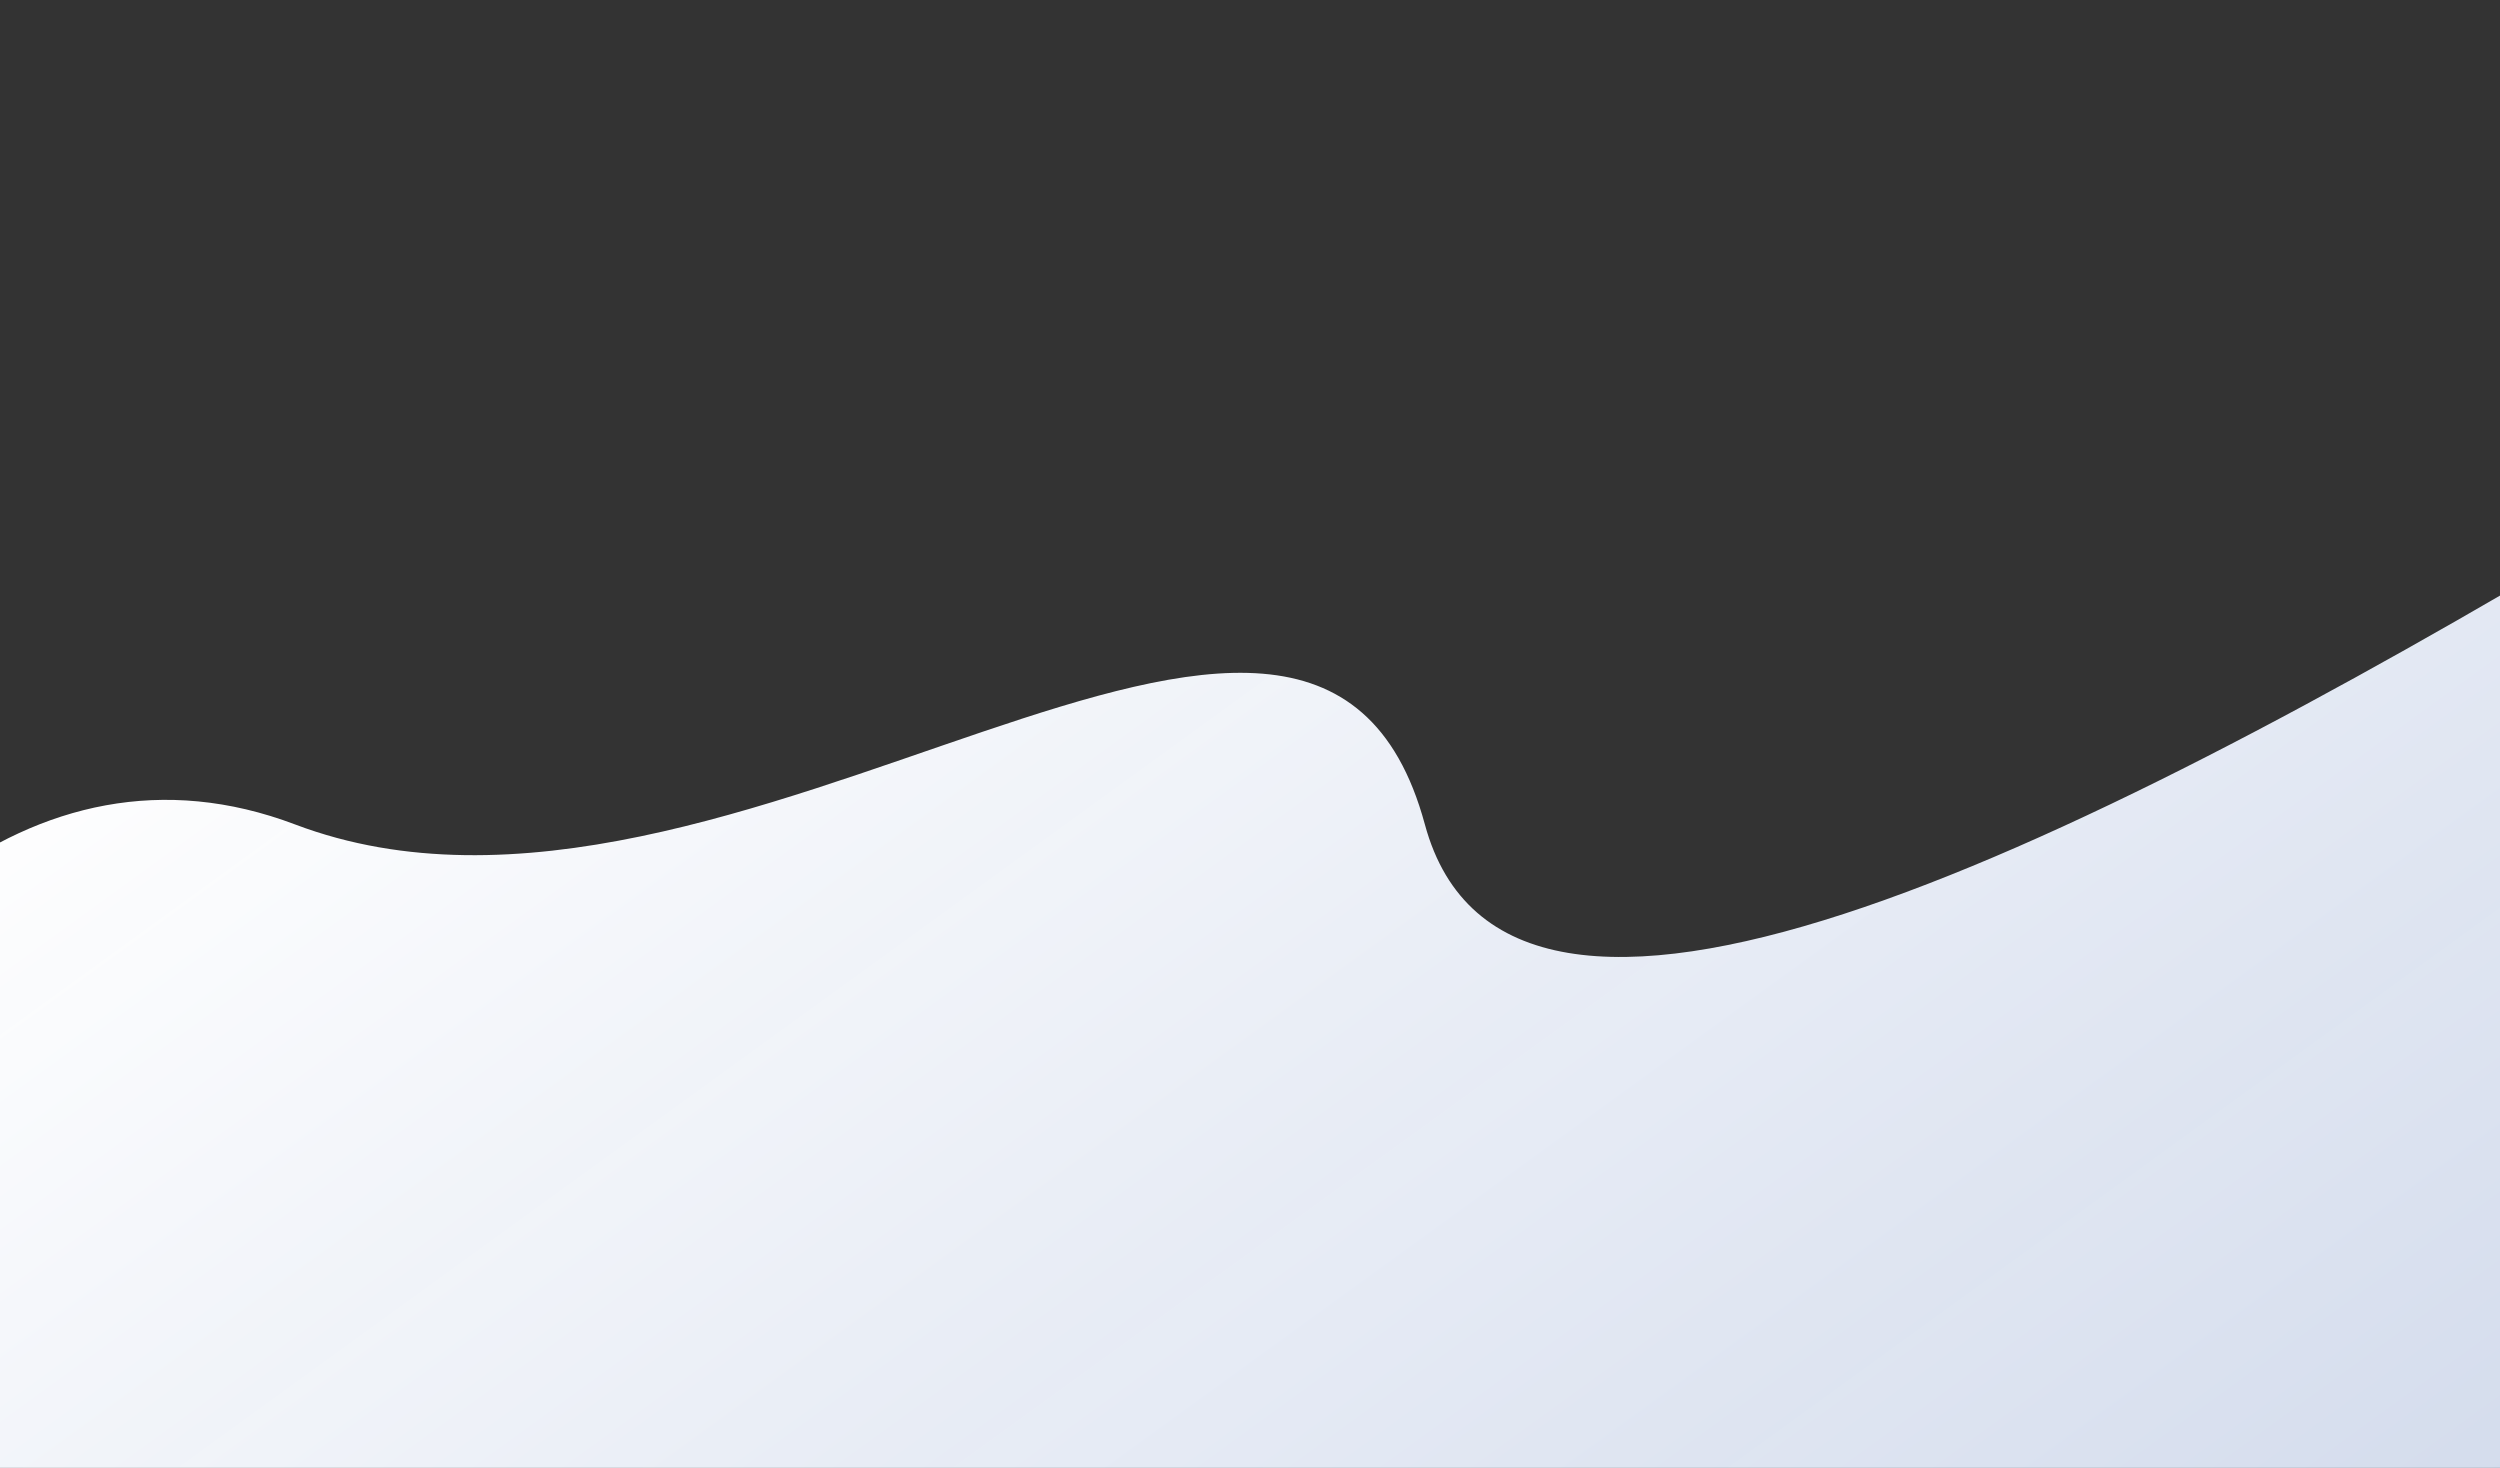 <svg width="1308" height="768" viewBox="0 0 1308 768" fill="none" xmlns="http://www.w3.org/2000/svg">
<rect x="0" y="0" width="1308" height="768" fill="#333333" stroke="none"/>
<path d="M2092.5 978C2176.19 856.145 2009.83 51.833 1959 -45C1909.63 -139.055 831.89 750.136 745.5 431.362C686.999 215.5 383.421 518.073 154.428 431.362C-122.545 326.483 -307.159 892.768 -173 1031C-38.841 1169.23 1927.52 1218.21 2092.5 978Z" fill="url(#paint0_linear)"/>
<defs>
<linearGradient id="paint0_linear" x1="-105.682" y1="471.184" x2="535.316" y2="1355.35" gradientUnits="userSpaceOnUse">
<stop stop-color="white"/>
<stop offset="1" stop-color="#E4EDFF" stop-opacity="0.91"/>
</linearGradient>
</defs>
</svg>
